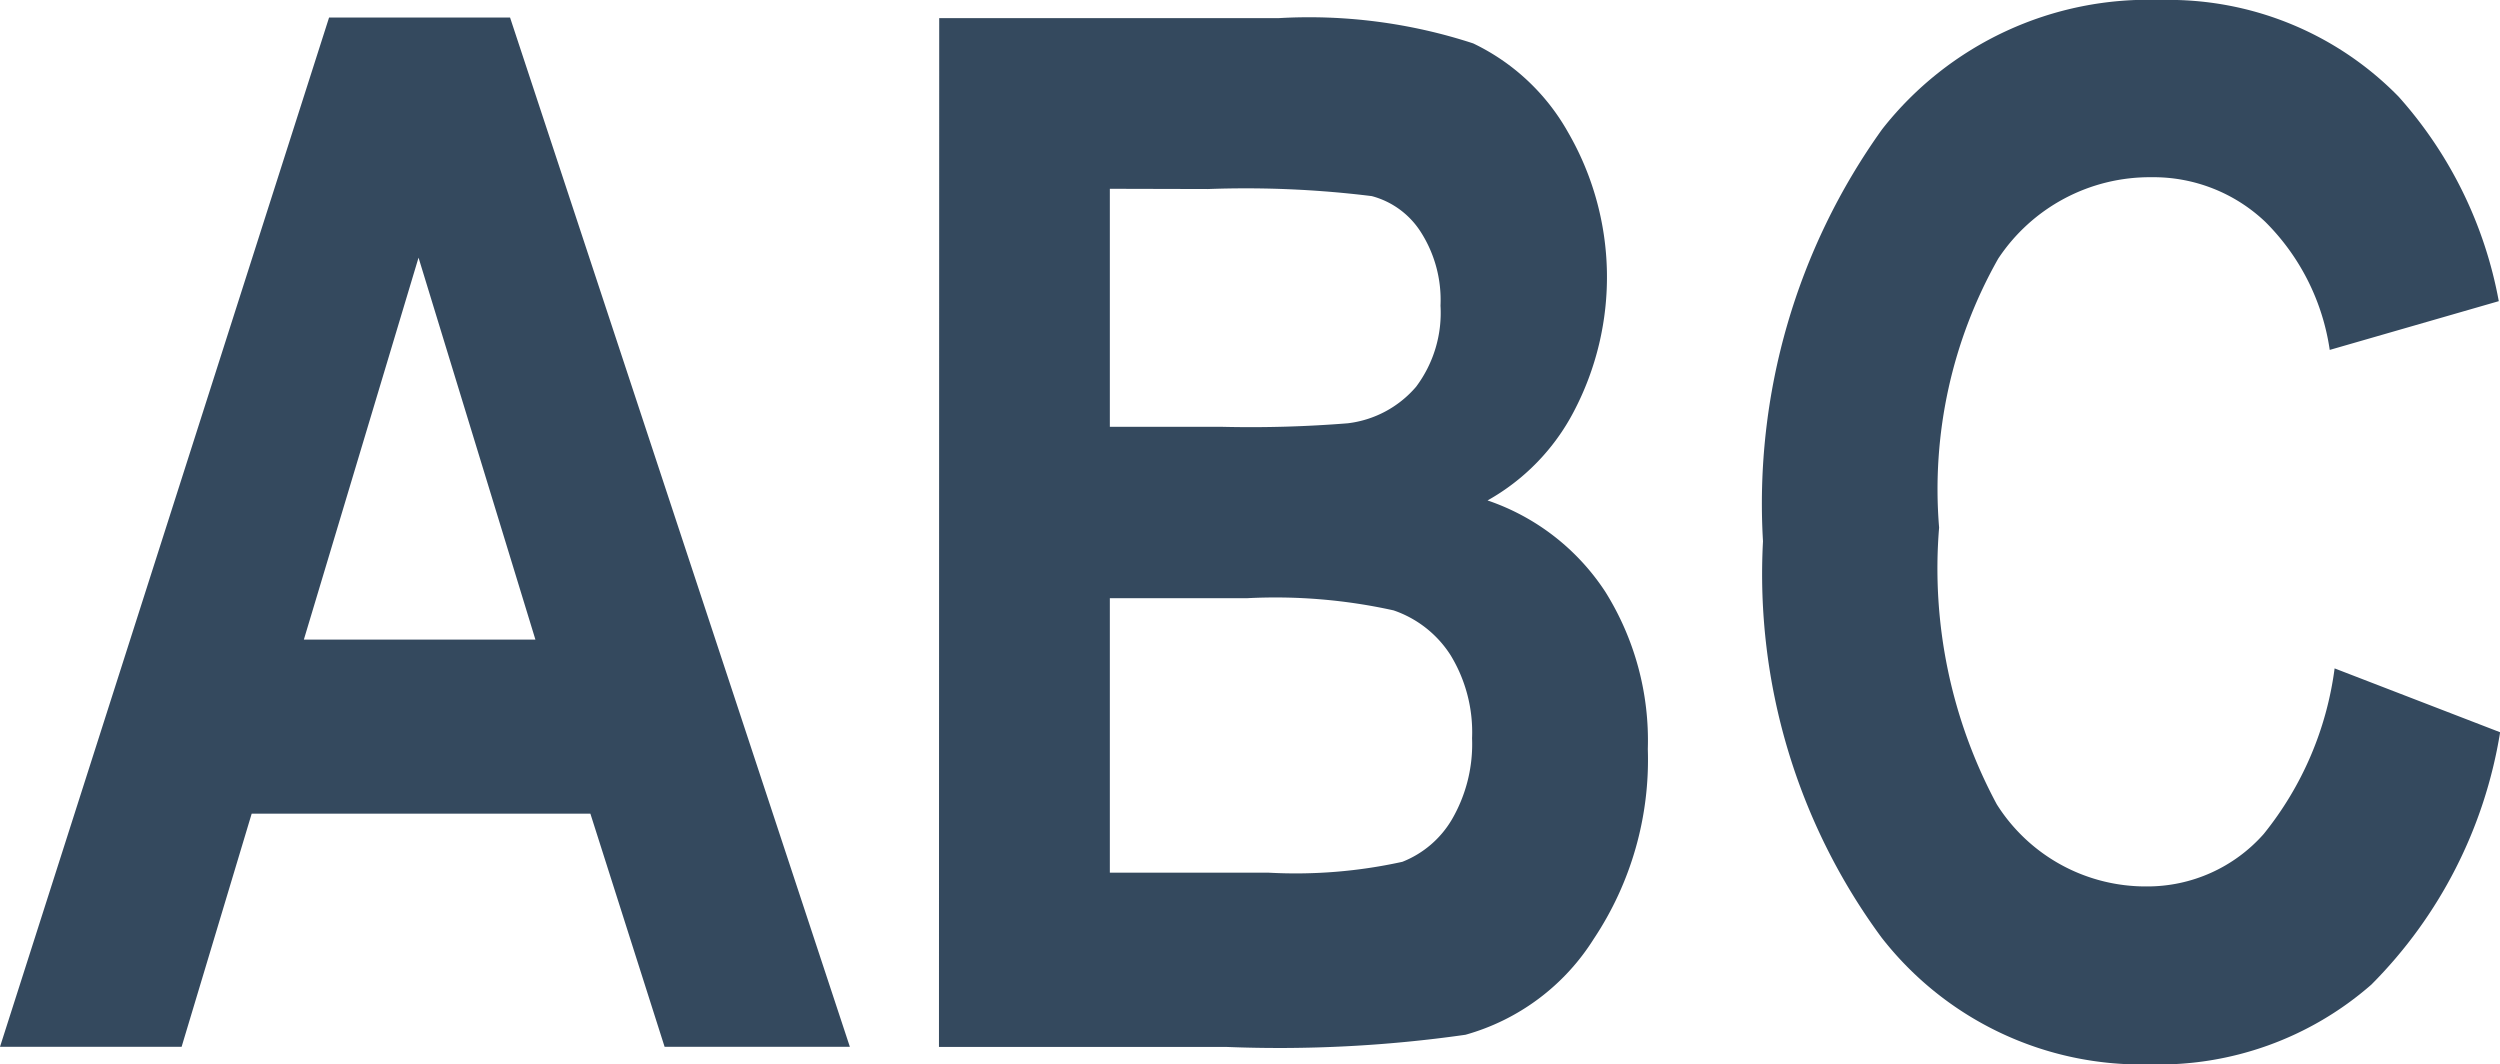 <svg xmlns="http://www.w3.org/2000/svg" width="20.512" height="8.733" viewBox="0 0 20.512 8.733">
  <g id="Group_1968" data-name="Group 1968" transform="translate(0 0)">
    <path id="Path_2268" data-name="Path 2268" d="M124.566,411.74h-1.52l-.609-1.913h-2.779l-.575,1.913h-1.49l2.7-8.445h1.485Zm-2.58-3.341-.959-3.134-.941,3.134Z" transform="translate(-117.593 -403.151)" fill="#34495e"/>
    <path id="Path_2269" data-name="Path 2269" d="M125.278,403.3h2.781a4.335,4.335,0,0,1,1.6.207,1.767,1.767,0,0,1,.78.732,2.371,2.371,0,0,1,.045,2.29,1.779,1.779,0,0,1-.707.728,1.875,1.875,0,0,1,.966.749,2.3,2.3,0,0,1,.349,1.291,2.65,2.65,0,0,1-.444,1.558,1.822,1.822,0,0,1-1.052.786,10.808,10.808,0,0,1-1.958.1h-2.362Zm1.4,1.4v1.953h.924a9.974,9.974,0,0,0,1.028-.029.873.873,0,0,0,.561-.3,1.01,1.01,0,0,0,.2-.665,1.034,1.034,0,0,0-.164-.608.685.685,0,0,0-.4-.291,8.412,8.412,0,0,0-1.343-.058Zm0,3.359v2.252h1.3a4.07,4.07,0,0,0,1.1-.089.82.82,0,0,0,.408-.35,1.23,1.23,0,0,0,.164-.664,1.214,1.214,0,0,0-.176-.681.9.9,0,0,0-.468-.368,4.49,4.49,0,0,0-1.2-.1Z" transform="translate(-117.572 -403.151)" fill="#34495e"/>
    <path id="Path_2270" data-name="Path 2270" d="M136.709,408.635l1.358.524a3.787,3.787,0,0,1-1.057,2.071,2.65,2.65,0,0,1-1.82.654,2.7,2.7,0,0,1-2.2-1.043,5.028,5.028,0,0,1-.971-3.249,5.272,5.272,0,0,1,.978-3.381,2.774,2.774,0,0,1,2.284-1.06,2.638,2.638,0,0,1,1.954.794,3.45,3.45,0,0,1,.821,1.677l-1.387.4a1.86,1.86,0,0,0-.529-1.051,1.333,1.333,0,0,0-.935-.366,1.492,1.492,0,0,0-1.256.668,3.843,3.843,0,0,0-.485,2.207,4.087,4.087,0,0,0,.473,2.27,1.444,1.444,0,0,0,1.23.674,1.273,1.273,0,0,0,.96-.43A2.723,2.723,0,0,0,136.709,408.635Z" transform="translate(-117.554 -403.151)" fill="#34495e"/>
  </g>
</svg>
